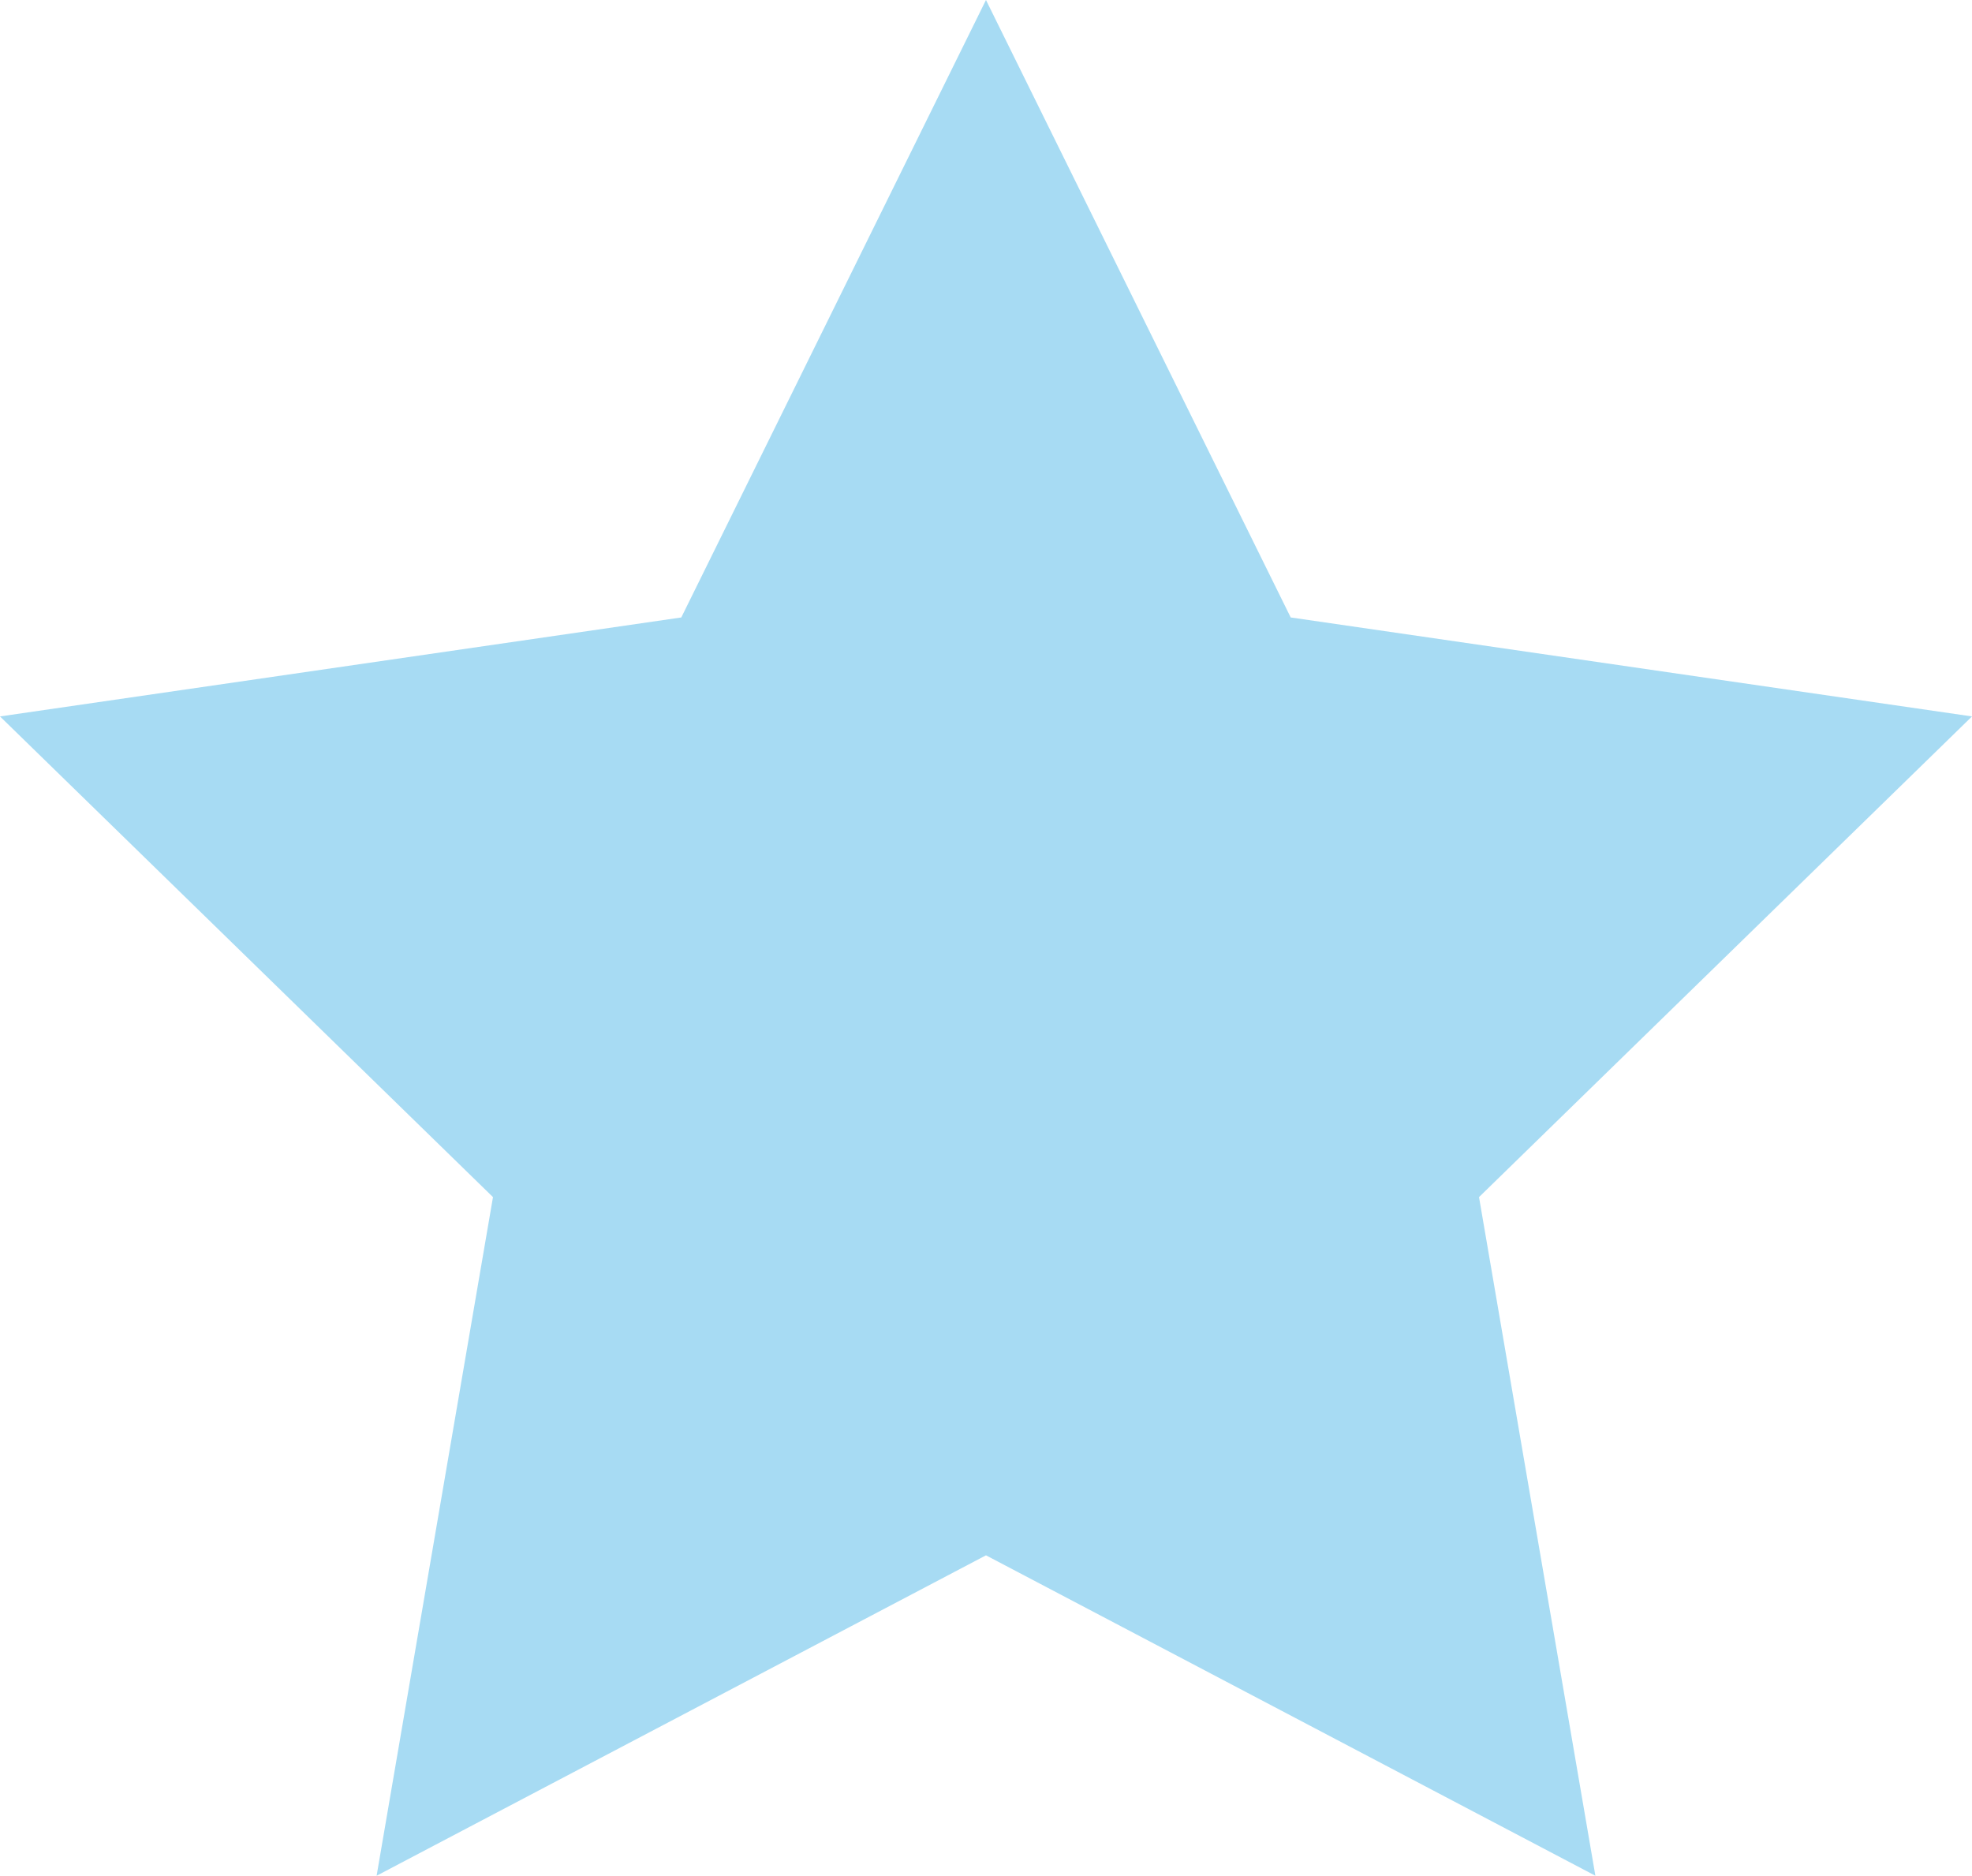 <svg id="Layer_1" data-name="Layer 1" xmlns="http://www.w3.org/2000/svg" viewBox="0 0 344.33 327.48"><defs><style>.cls-1{fill:#a7dbf3;}</style></defs><polygon class="cls-1" points="172.16 0 225.37 107.8 344.33 125.08 258.25 209 278.57 327.48 172.16 271.54 65.76 327.48 86.08 209 0 125.08 118.96 107.8 172.16 0"/></svg>